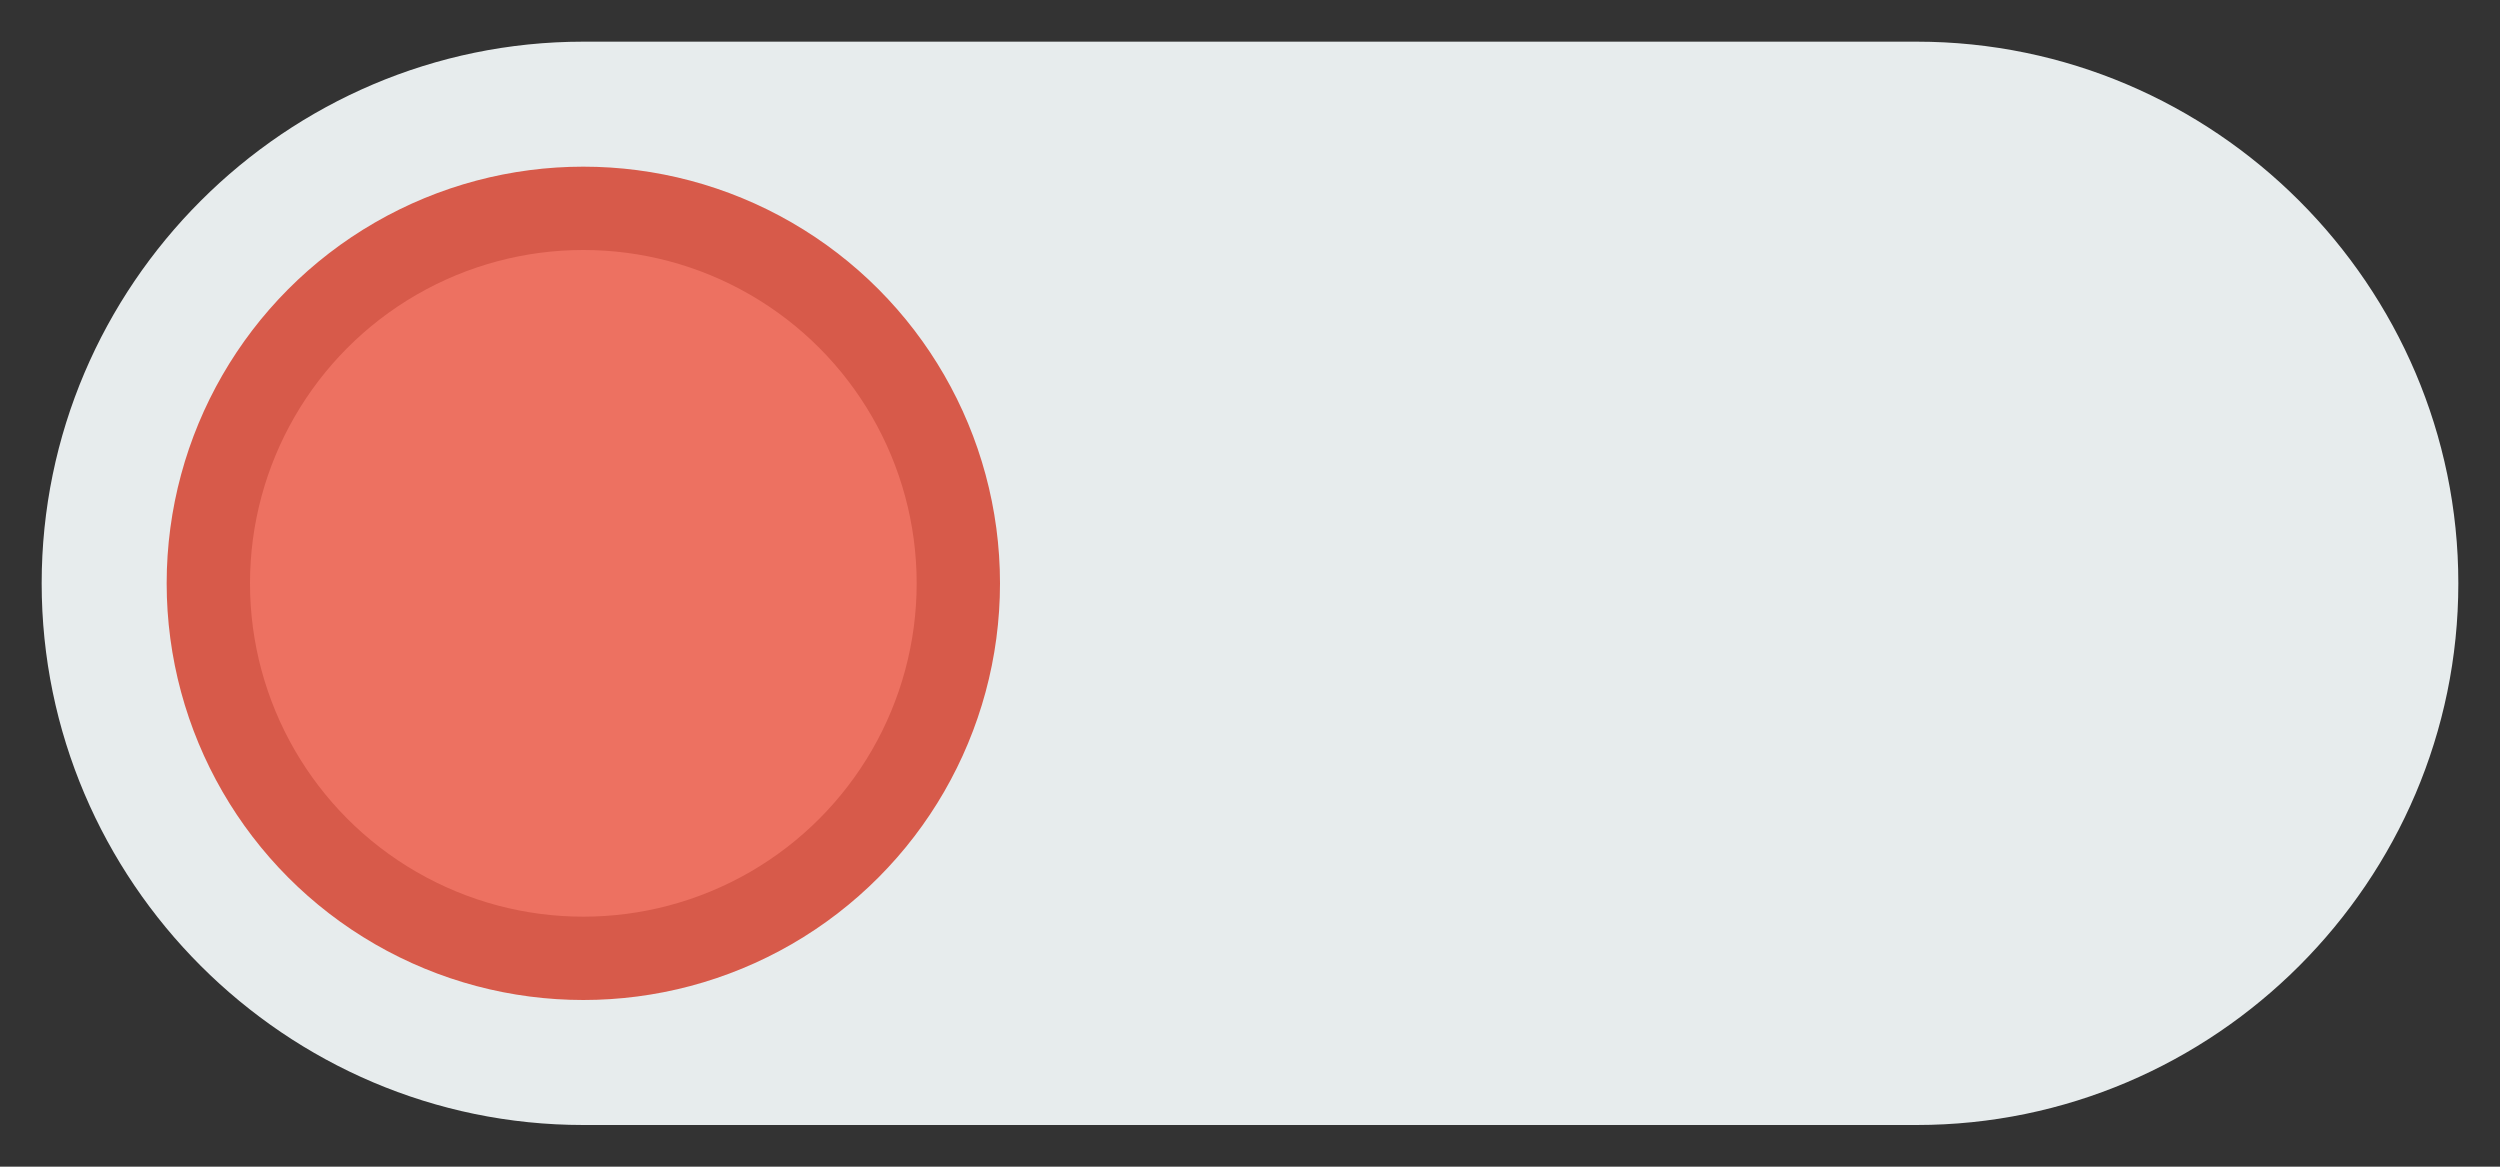 <?xml version="1.0" encoding="UTF-8"?>
<svg width="60px" height="28px" viewBox="0 0 60 28" version="1.1" xmlns="http://www.w3.org/2000/svg" xmlns:xlink="http://www.w3.org/1999/xlink">
    <rect x="0" y="0" width="60" height="28" fill="#333333" stroke="none"/>
    <!-- Generator: Sketch 52.6 (67491) - http://www.bohemiancoding.com/sketch -->
    <title>off</title>
    <desc>Created with Sketch.</desc>
    <g id="off" stroke="none" stroke-width="1" fill="none" fill-rule="evenodd">
        <g transform="translate(1, 1)">
            <path d="M13,26 L45,26 C52.15,26 58,20.15 58,13 C58,5.85 52.15,0 45,0 L13,0 C5.85,0 0,5.85 0,13 C0,20.15 5.85,26 13,26 Z" id="Path" fill="#E7ECED"></path>
            <circle id="Oval" stroke="#D75A4A" stroke-width="2" fill="#ED7161" stroke-linecap="round" cx="13" cy="13" r="9"></circle>
        </g>
    </g>
</svg>